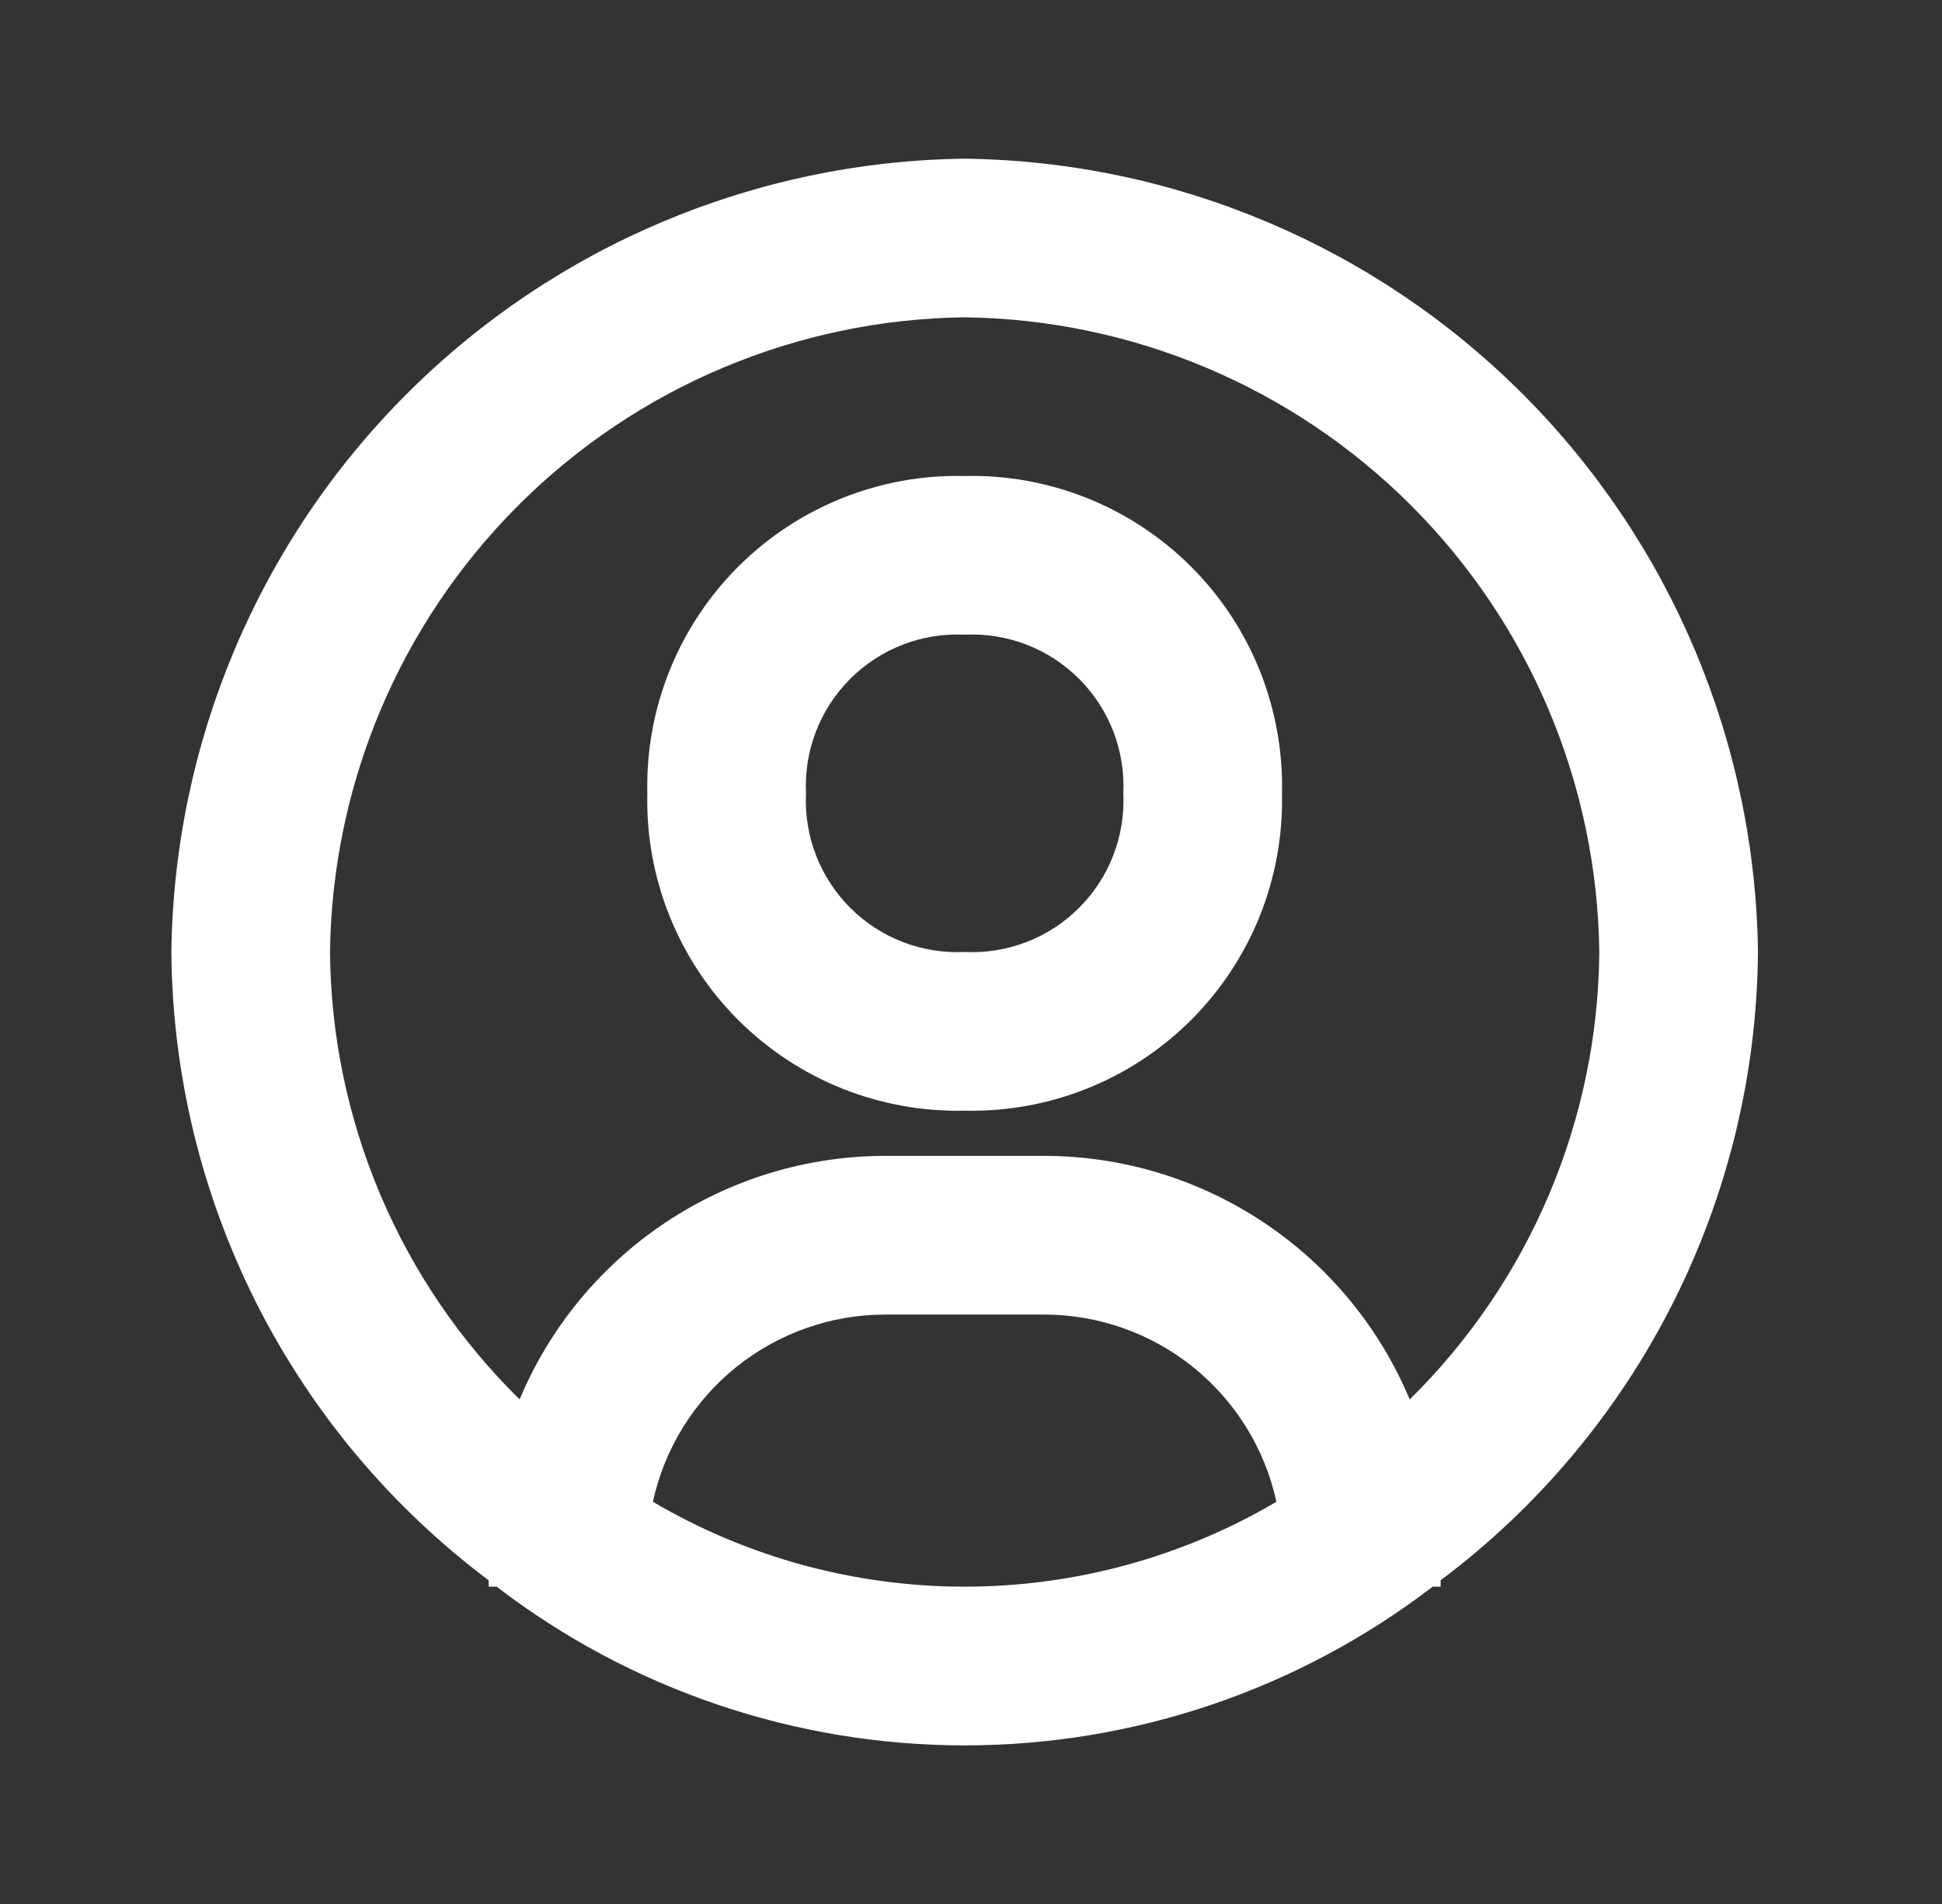 <?xml version="1.0" encoding="UTF-8" standalone="no"?><svg width='51' height='50' viewBox='0 0 51 50' fill='none' xmlns='http://www.w3.org/2000/svg'>
<rect x="0" y="0" width="51" height="50" fill="#333333" stroke="none"/>
<path d='M25.333 4.167C19.83 4.237 14.571 6.454 10.68 10.346C6.788 14.238 4.57 19.497 4.5 25C4.526 28.206 5.291 31.363 6.736 34.225C8.182 37.087 10.268 39.576 12.833 41.5V41.667H13.042C16.569 44.37 20.889 45.835 25.333 45.835C29.777 45.835 34.097 44.37 37.625 41.667H37.833V41.5C40.398 39.576 42.485 37.087 43.93 34.225C45.376 31.363 46.141 28.206 46.167 25C46.096 19.497 43.879 14.238 39.987 10.346C36.095 6.454 30.837 4.237 25.333 4.167V4.167ZM17.146 39.438C17.45 38.045 18.221 36.798 19.331 35.903C20.442 35.009 21.824 34.521 23.25 34.521H27.417C28.842 34.521 30.225 35.009 31.335 35.903C32.446 36.798 33.217 38.045 33.521 39.438C31.039 40.898 28.212 41.667 25.333 41.667C22.454 41.667 19.627 40.898 17.146 39.438V39.438ZM37.021 36.75C36.228 34.856 34.894 33.239 33.185 32.101C31.477 30.963 29.47 30.355 27.417 30.354H23.25C21.197 30.355 19.19 30.963 17.481 32.101C15.773 33.239 14.438 34.856 13.646 36.75C12.085 35.215 10.841 33.387 9.987 31.37C9.133 29.354 8.684 27.19 8.667 25C8.721 20.596 10.494 16.389 13.608 13.275C16.722 10.161 20.93 8.387 25.333 8.333C29.737 8.387 33.945 10.161 37.059 13.275C40.173 16.389 41.946 20.596 42 25C41.983 27.19 41.534 29.354 40.68 31.37C39.825 33.387 38.582 35.215 37.021 36.75V36.75Z' fill='white'/>
<path d='M25.333 12.5C24.232 12.474 23.137 12.672 22.114 13.082C21.092 13.492 20.163 14.105 19.384 14.884C18.605 15.663 17.992 16.592 17.582 17.614C17.172 18.637 16.974 19.732 17 20.833C16.974 21.935 17.172 23.03 17.582 24.052C17.992 25.075 18.605 26.004 19.384 26.783C20.163 27.562 21.092 28.175 22.114 28.585C23.137 28.994 24.232 29.192 25.333 29.167C26.435 29.192 27.53 28.994 28.552 28.585C29.575 28.175 30.504 27.562 31.283 26.783C32.062 26.004 32.675 25.075 33.085 24.052C33.494 23.03 33.692 21.935 33.667 20.833C33.692 19.732 33.494 18.637 33.085 17.614C32.675 16.592 32.062 15.663 31.283 14.884C30.504 14.105 29.575 13.492 28.552 13.082C27.53 12.672 26.435 12.474 25.333 12.5V12.5ZM25.333 25C24.779 25.027 24.225 24.937 23.708 24.738C23.19 24.538 22.72 24.232 22.328 23.839C21.935 23.447 21.629 22.977 21.429 22.459C21.229 21.941 21.14 21.388 21.167 20.833C21.14 20.279 21.229 19.725 21.429 19.208C21.629 18.69 21.935 18.22 22.328 17.828C22.72 17.435 23.19 17.129 23.708 16.929C24.225 16.729 24.779 16.64 25.333 16.667C25.888 16.64 26.441 16.729 26.959 16.929C27.477 17.129 27.947 17.435 28.339 17.828C28.732 18.22 29.038 18.69 29.238 19.208C29.437 19.725 29.527 20.279 29.5 20.833C29.527 21.388 29.437 21.941 29.238 22.459C29.038 22.977 28.732 23.447 28.339 23.839C27.947 24.232 27.477 24.538 26.959 24.738C26.441 24.937 25.888 25.027 25.333 25Z' fill='white'/>
</svg>
